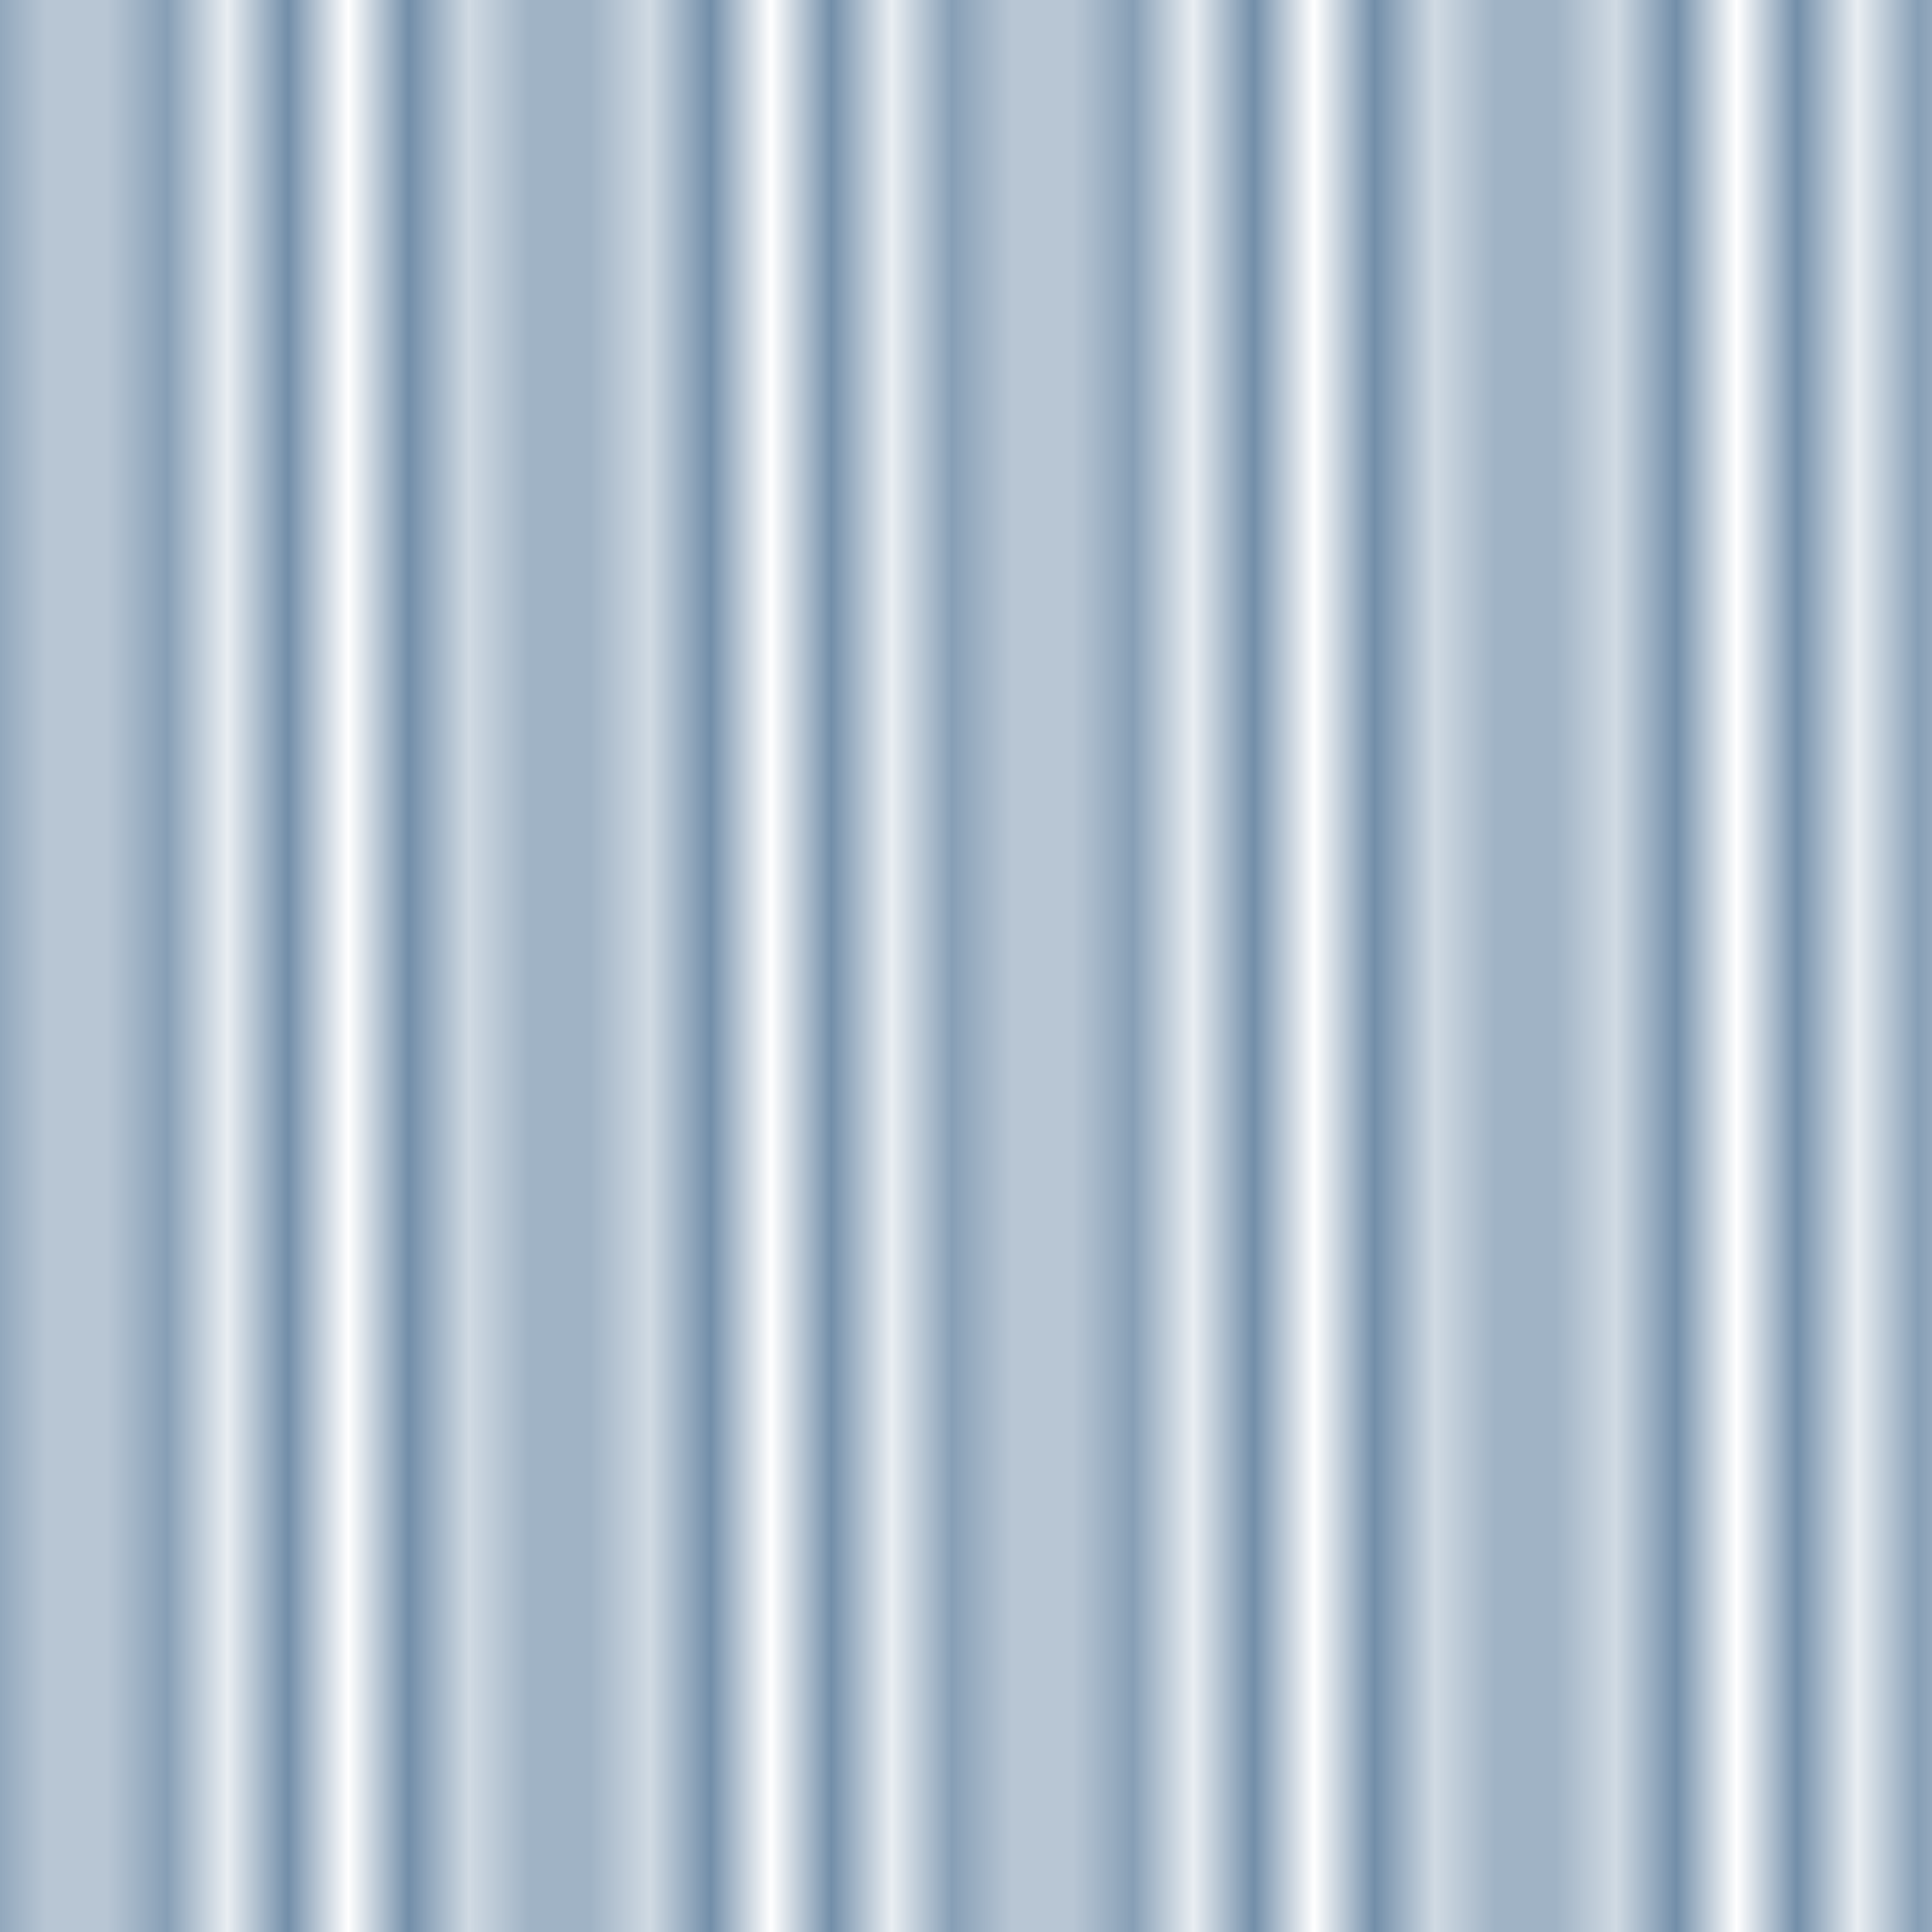 <?xml version="1.0" encoding="UTF-8"?>
<svg xmlns="http://www.w3.org/2000/svg" xmlns:xlink="http://www.w3.org/1999/xlink" width="32px" height="32px" viewBox="0 0 32 32" version="1.1">
<defs>
<clipPath id="clip1">
  <rect x="0" y="0" width="32" height="32"/>
</clipPath>
<g id="surface5" clip-path="url(#clip1)">
<path style="fill:none;stroke-width:2;stroke-linecap:round;stroke-linejoin:miter;stroke:rgb(13.333%,30.588%,47.451%);stroke-opacity:1;stroke-miterlimit:10;" d="M 0 125 L 0 -25 " transform="matrix(0.32,0,0,0.32,0,0)"/>
<path style="fill:none;stroke-width:2;stroke-linecap:round;stroke-linejoin:miter;stroke:rgb(13.333%,30.588%,47.451%);stroke-opacity:1;stroke-miterlimit:10;" d="M 5.554 125 L 5.554 -25 " transform="matrix(0.32,0,0,0.32,0,0)"/>
<path style="fill:none;stroke-width:2;stroke-linecap:round;stroke-linejoin:miter;stroke:rgb(13.333%,30.588%,47.451%);stroke-opacity:1;stroke-miterlimit:10;" d="M 11.108 125 L 11.108 -25 " transform="matrix(0.32,0,0,0.32,0,0)"/>
<path style="fill:none;stroke-width:2;stroke-linecap:round;stroke-linejoin:miter;stroke:rgb(13.333%,30.588%,47.451%);stroke-opacity:1;stroke-miterlimit:10;" d="M 16.675 125 L 16.675 -25 " transform="matrix(0.32,0,0,0.32,0,0)"/>
<path style="fill:none;stroke-width:2;stroke-linecap:round;stroke-linejoin:miter;stroke:rgb(13.333%,30.588%,47.451%);stroke-opacity:1;stroke-miterlimit:10;" d="M 22.217 125 L 22.217 -25 " transform="matrix(0.32,0,0,0.32,0,0)"/>
<path style="fill:none;stroke-width:2;stroke-linecap:round;stroke-linejoin:miter;stroke:rgb(13.333%,30.588%,47.451%);stroke-opacity:1;stroke-miterlimit:10;" d="M 27.783 125 L 27.783 -25 " transform="matrix(0.32,0,0,0.32,0,0)"/>
<path style="fill:none;stroke-width:2;stroke-linecap:round;stroke-linejoin:miter;stroke:rgb(13.333%,30.588%,47.451%);stroke-opacity:1;stroke-miterlimit:10;" d="M 33.325 125 L 33.325 -25 " transform="matrix(0.32,0,0,0.32,0,0)"/>
<path style="fill:none;stroke-width:2;stroke-linecap:round;stroke-linejoin:miter;stroke:rgb(13.333%,30.588%,47.451%);stroke-opacity:1;stroke-miterlimit:10;" d="M 38.892 125 L 38.892 -25 " transform="matrix(0.32,0,0,0.32,0,0)"/>
<path style="fill:none;stroke-width:2;stroke-linecap:round;stroke-linejoin:miter;stroke:rgb(13.333%,30.588%,47.451%);stroke-opacity:1;stroke-miterlimit:10;" d="M 44.446 125 L 44.446 -25 " transform="matrix(0.32,0,0,0.32,0,0)"/>
<path style="fill:none;stroke-width:2;stroke-linecap:round;stroke-linejoin:miter;stroke:rgb(13.333%,30.588%,47.451%);stroke-opacity:1;stroke-miterlimit:10;" d="M 50 125 L 50 -25 " transform="matrix(0.32,0,0,0.32,0,0)"/>
<path style="fill:none;stroke-width:2;stroke-linecap:round;stroke-linejoin:miter;stroke:rgb(13.333%,30.588%,47.451%);stroke-opacity:1;stroke-miterlimit:10;" d="M 55.554 125 L 55.554 -25 " transform="matrix(0.32,0,0,0.32,0,0)"/>
<path style="fill:none;stroke-width:2;stroke-linecap:round;stroke-linejoin:miter;stroke:rgb(13.333%,30.588%,47.451%);stroke-opacity:1;stroke-miterlimit:10;" d="M 61.108 125 L 61.108 -25 " transform="matrix(0.32,0,0,0.32,0,0)"/>
<path style="fill:none;stroke-width:2;stroke-linecap:round;stroke-linejoin:miter;stroke:rgb(13.333%,30.588%,47.451%);stroke-opacity:1;stroke-miterlimit:10;" d="M 66.675 125 L 66.675 -25 " transform="matrix(0.32,0,0,0.32,0,0)"/>
<path style="fill:none;stroke-width:2;stroke-linecap:round;stroke-linejoin:miter;stroke:rgb(13.333%,30.588%,47.451%);stroke-opacity:1;stroke-miterlimit:10;" d="M 72.217 125 L 72.217 -25 " transform="matrix(0.32,0,0,0.32,0,0)"/>
<path style="fill:none;stroke-width:2;stroke-linecap:round;stroke-linejoin:miter;stroke:rgb(13.333%,30.588%,47.451%);stroke-opacity:1;stroke-miterlimit:10;" d="M 77.783 125 L 77.783 -25 " transform="matrix(0.32,0,0,0.32,0,0)"/>
<path style="fill:none;stroke-width:2;stroke-linecap:round;stroke-linejoin:miter;stroke:rgb(13.333%,30.588%,47.451%);stroke-opacity:1;stroke-miterlimit:10;" d="M 83.325 125 L 83.325 -25 " transform="matrix(0.32,0,0,0.32,0,0)"/>
<path style="fill:none;stroke-width:2;stroke-linecap:round;stroke-linejoin:miter;stroke:rgb(13.333%,30.588%,47.451%);stroke-opacity:1;stroke-miterlimit:10;" d="M 88.892 125 L 88.892 -25 " transform="matrix(0.32,0,0,0.32,0,0)"/>
<path style="fill:none;stroke-width:2;stroke-linecap:round;stroke-linejoin:miter;stroke:rgb(13.333%,30.588%,47.451%);stroke-opacity:1;stroke-miterlimit:10;" d="M 94.446 125 L 94.446 -25 " transform="matrix(0.32,0,0,0.32,0,0)"/>
<path style="fill:none;stroke-width:2;stroke-linecap:round;stroke-linejoin:miter;stroke:rgb(13.333%,30.588%,47.451%);stroke-opacity:1;stroke-miterlimit:10;" d="M 100 125 L 100 -25 " transform="matrix(0.32,0,0,0.32,0,0)"/>
</g>
<pattern id="pattern0" patternUnits="userSpaceOnUse" width="32" height="32" patternTransform="matrix(1,0,0,1,33.264,12.941)">
<use xlink:href="#surface5"/>
</pattern>
</defs>
<g id="surface1">
<rect x="0" y="0" width="32" height="32" style="fill:url(#pattern0);stroke:none;"/>
</g>
</svg>
